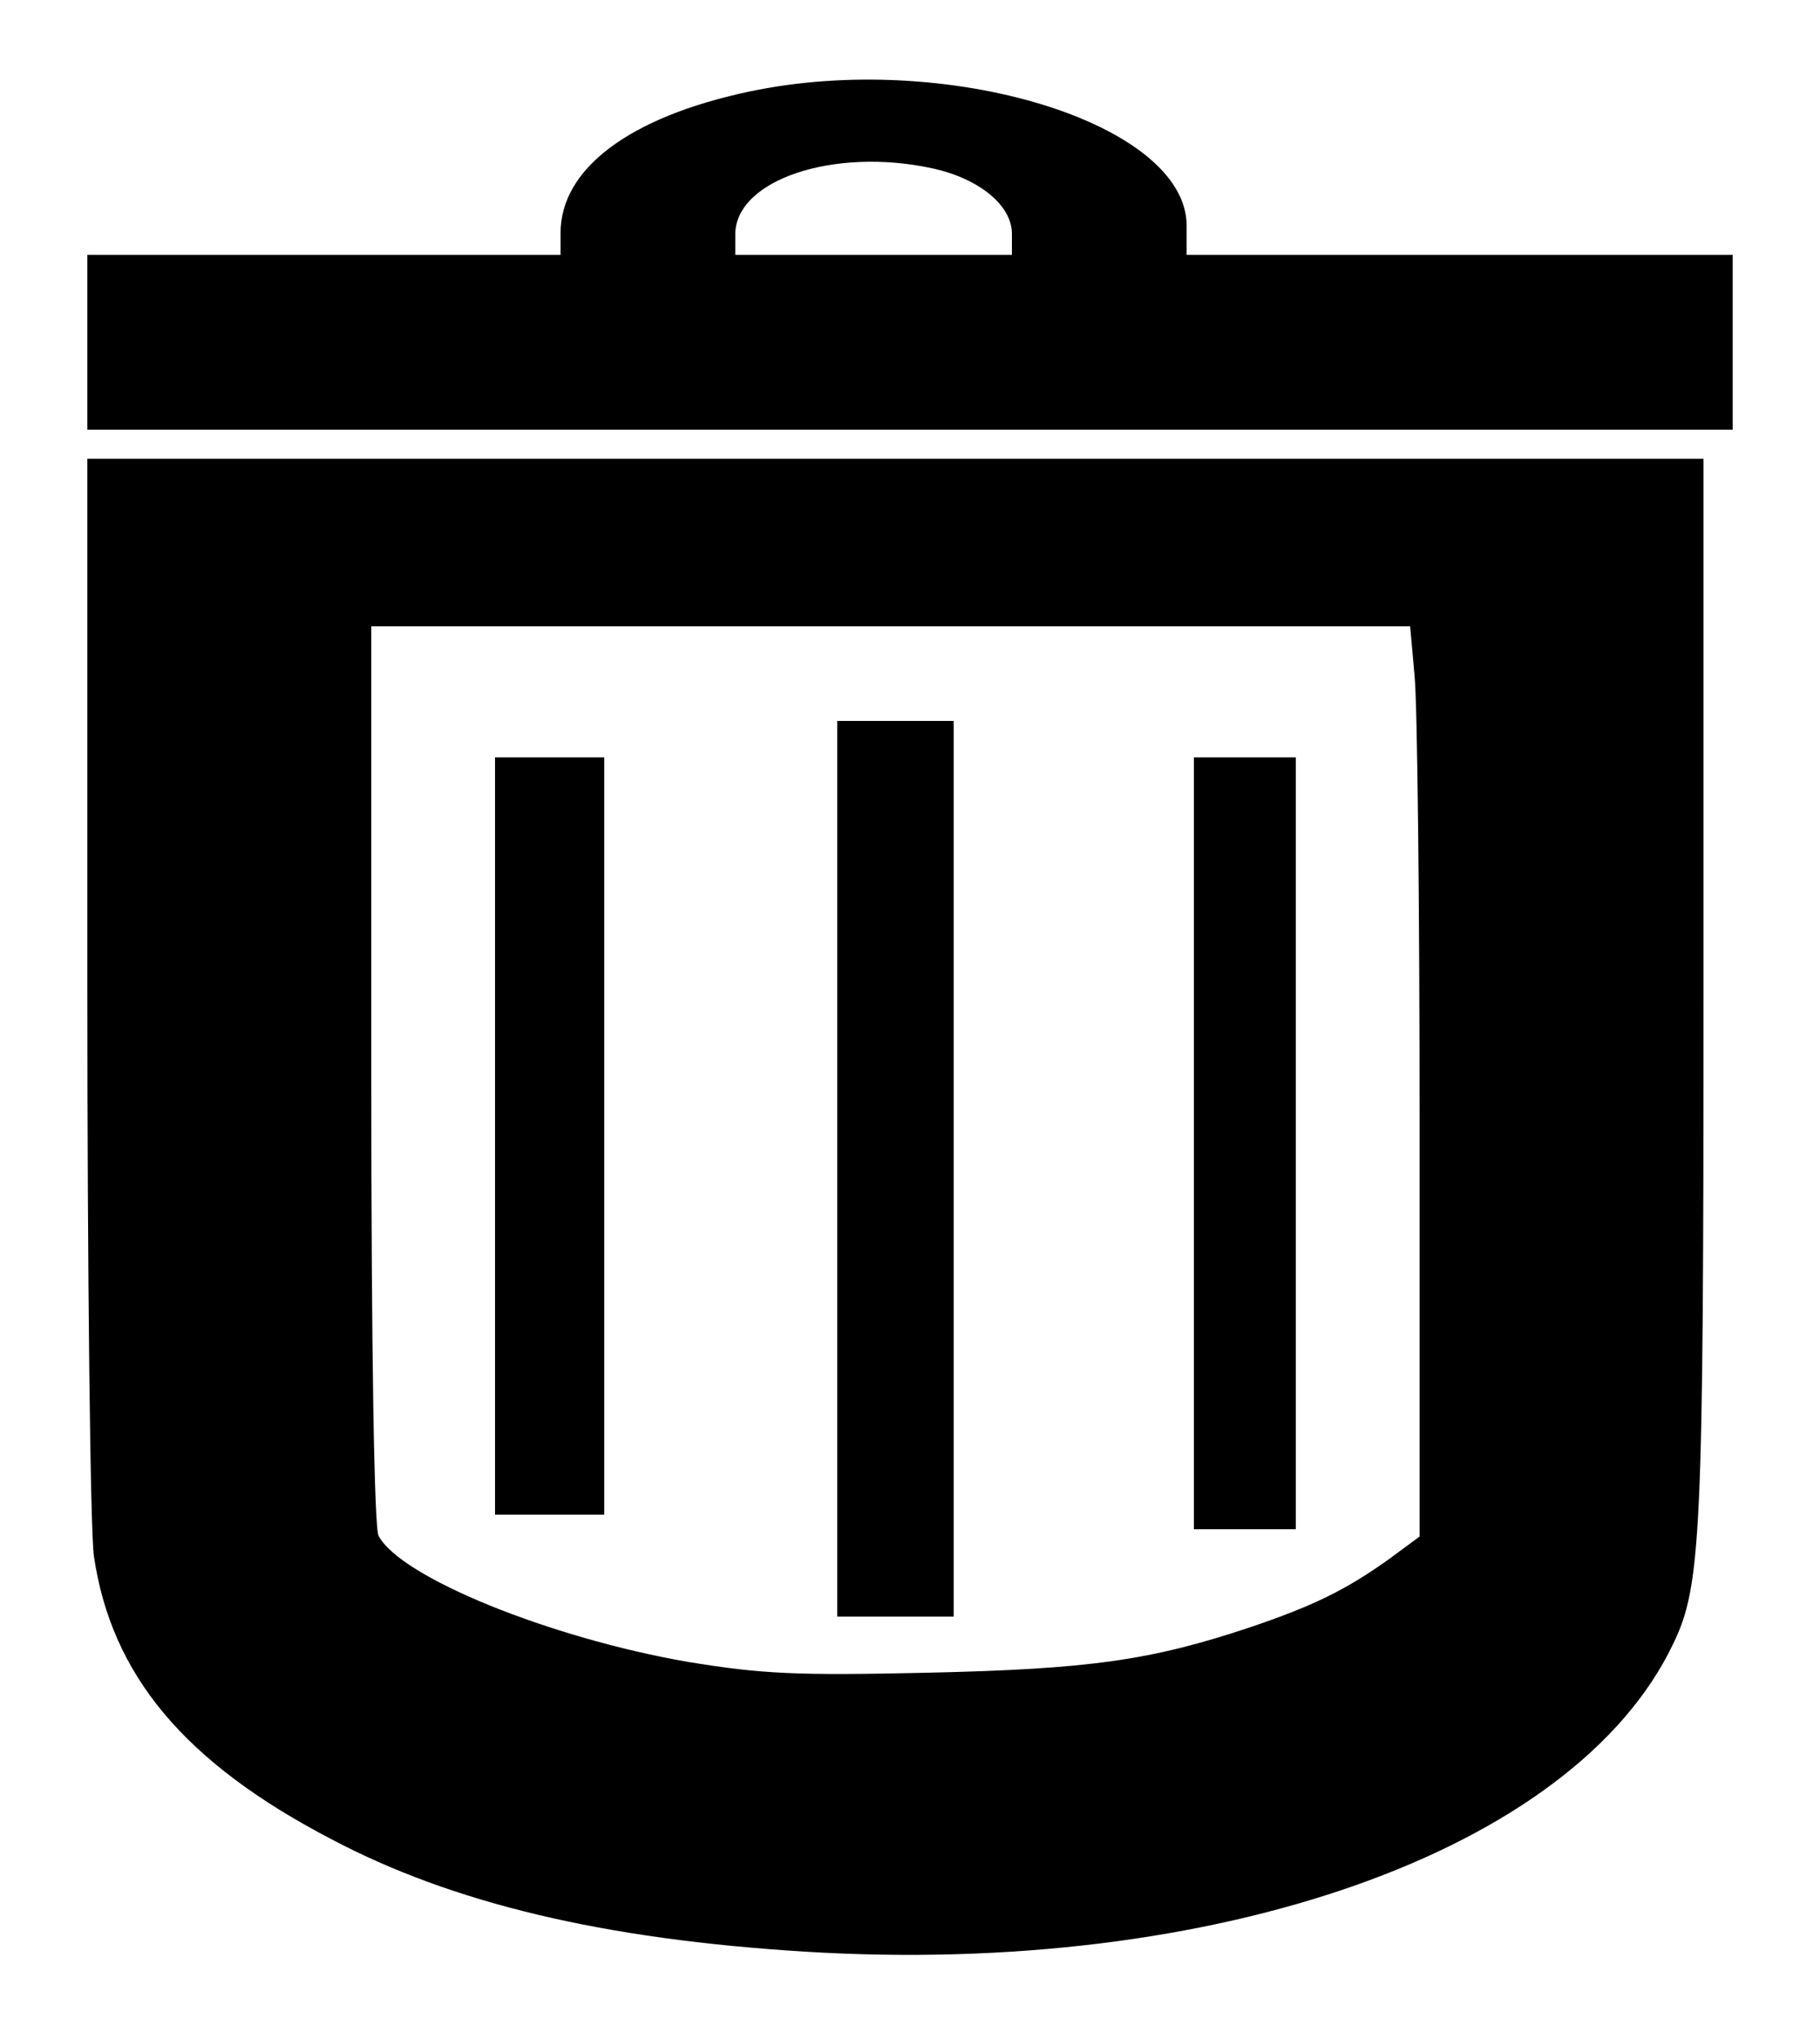 <?xml version="1.0" standalone="no"?>
<!DOCTYPE svg PUBLIC "-//W3C//DTD SVG 20010904//EN"
 "http://www.w3.org/TR/2001/REC-SVG-20010904/DTD/svg10.dtd">
<svg version="1.0" xmlns="http://www.w3.org/2000/svg"
 width="250pt" height="280pt" viewBox="0 0 250 280"
 preserveAspectRatio="xMidYMid meet">
<g transform="translate(0,280) scale(0.1,-0.1)"
fill="#000000" stroke="none">
<path d="M1028 2674 c-164 -35 -258 -106 -258 -194 l0 -30 -325 0 -325 0 0
-120 0 -120 1130 0 1130 0 0 120 0 120 -375 0 -375 0 0 40 c0 141 -330 242
-602 184z m252 -105 c65 -14 110 -51 110 -90 l0 -29 -190 0 -190 0 0 28 c0 75
135 120 270 91z"/>
<path d="M120 1448 c0 -398 4 -751 9 -785 24 -163 124 -283 325 -388 168 -89
376 -138 651 -155 566 -35 1057 138 1193 422 39 80 42 148 42 901 l0 727
-1110 0 -1110 0 0 -722z m1823 425 c4 -38 7 -319 7 -625 l0 -558 -42 -31 c-59
-42 -103 -64 -192 -94 -135 -45 -219 -57 -441 -62 -181 -4 -227 -2 -331 15
-189 33 -394 116 -424 173 -6 11 -10 255 -10 633 l0 616 714 0 713 0 6 -67z"/>
<path d="M1150 1195 l0 -615 80 0 80 0 0 615 0 615 -80 0 -80 0 0 -615z"/>
<path d="M680 1240 l0 -520 75 0 75 0 0 520 0 520 -75 0 -75 0 0 -520z"/>
<path d="M1640 1230 l0 -530 70 0 70 0 0 530 0 530 -70 0 -70 0 0 -530z"/>
</g>
</svg>
